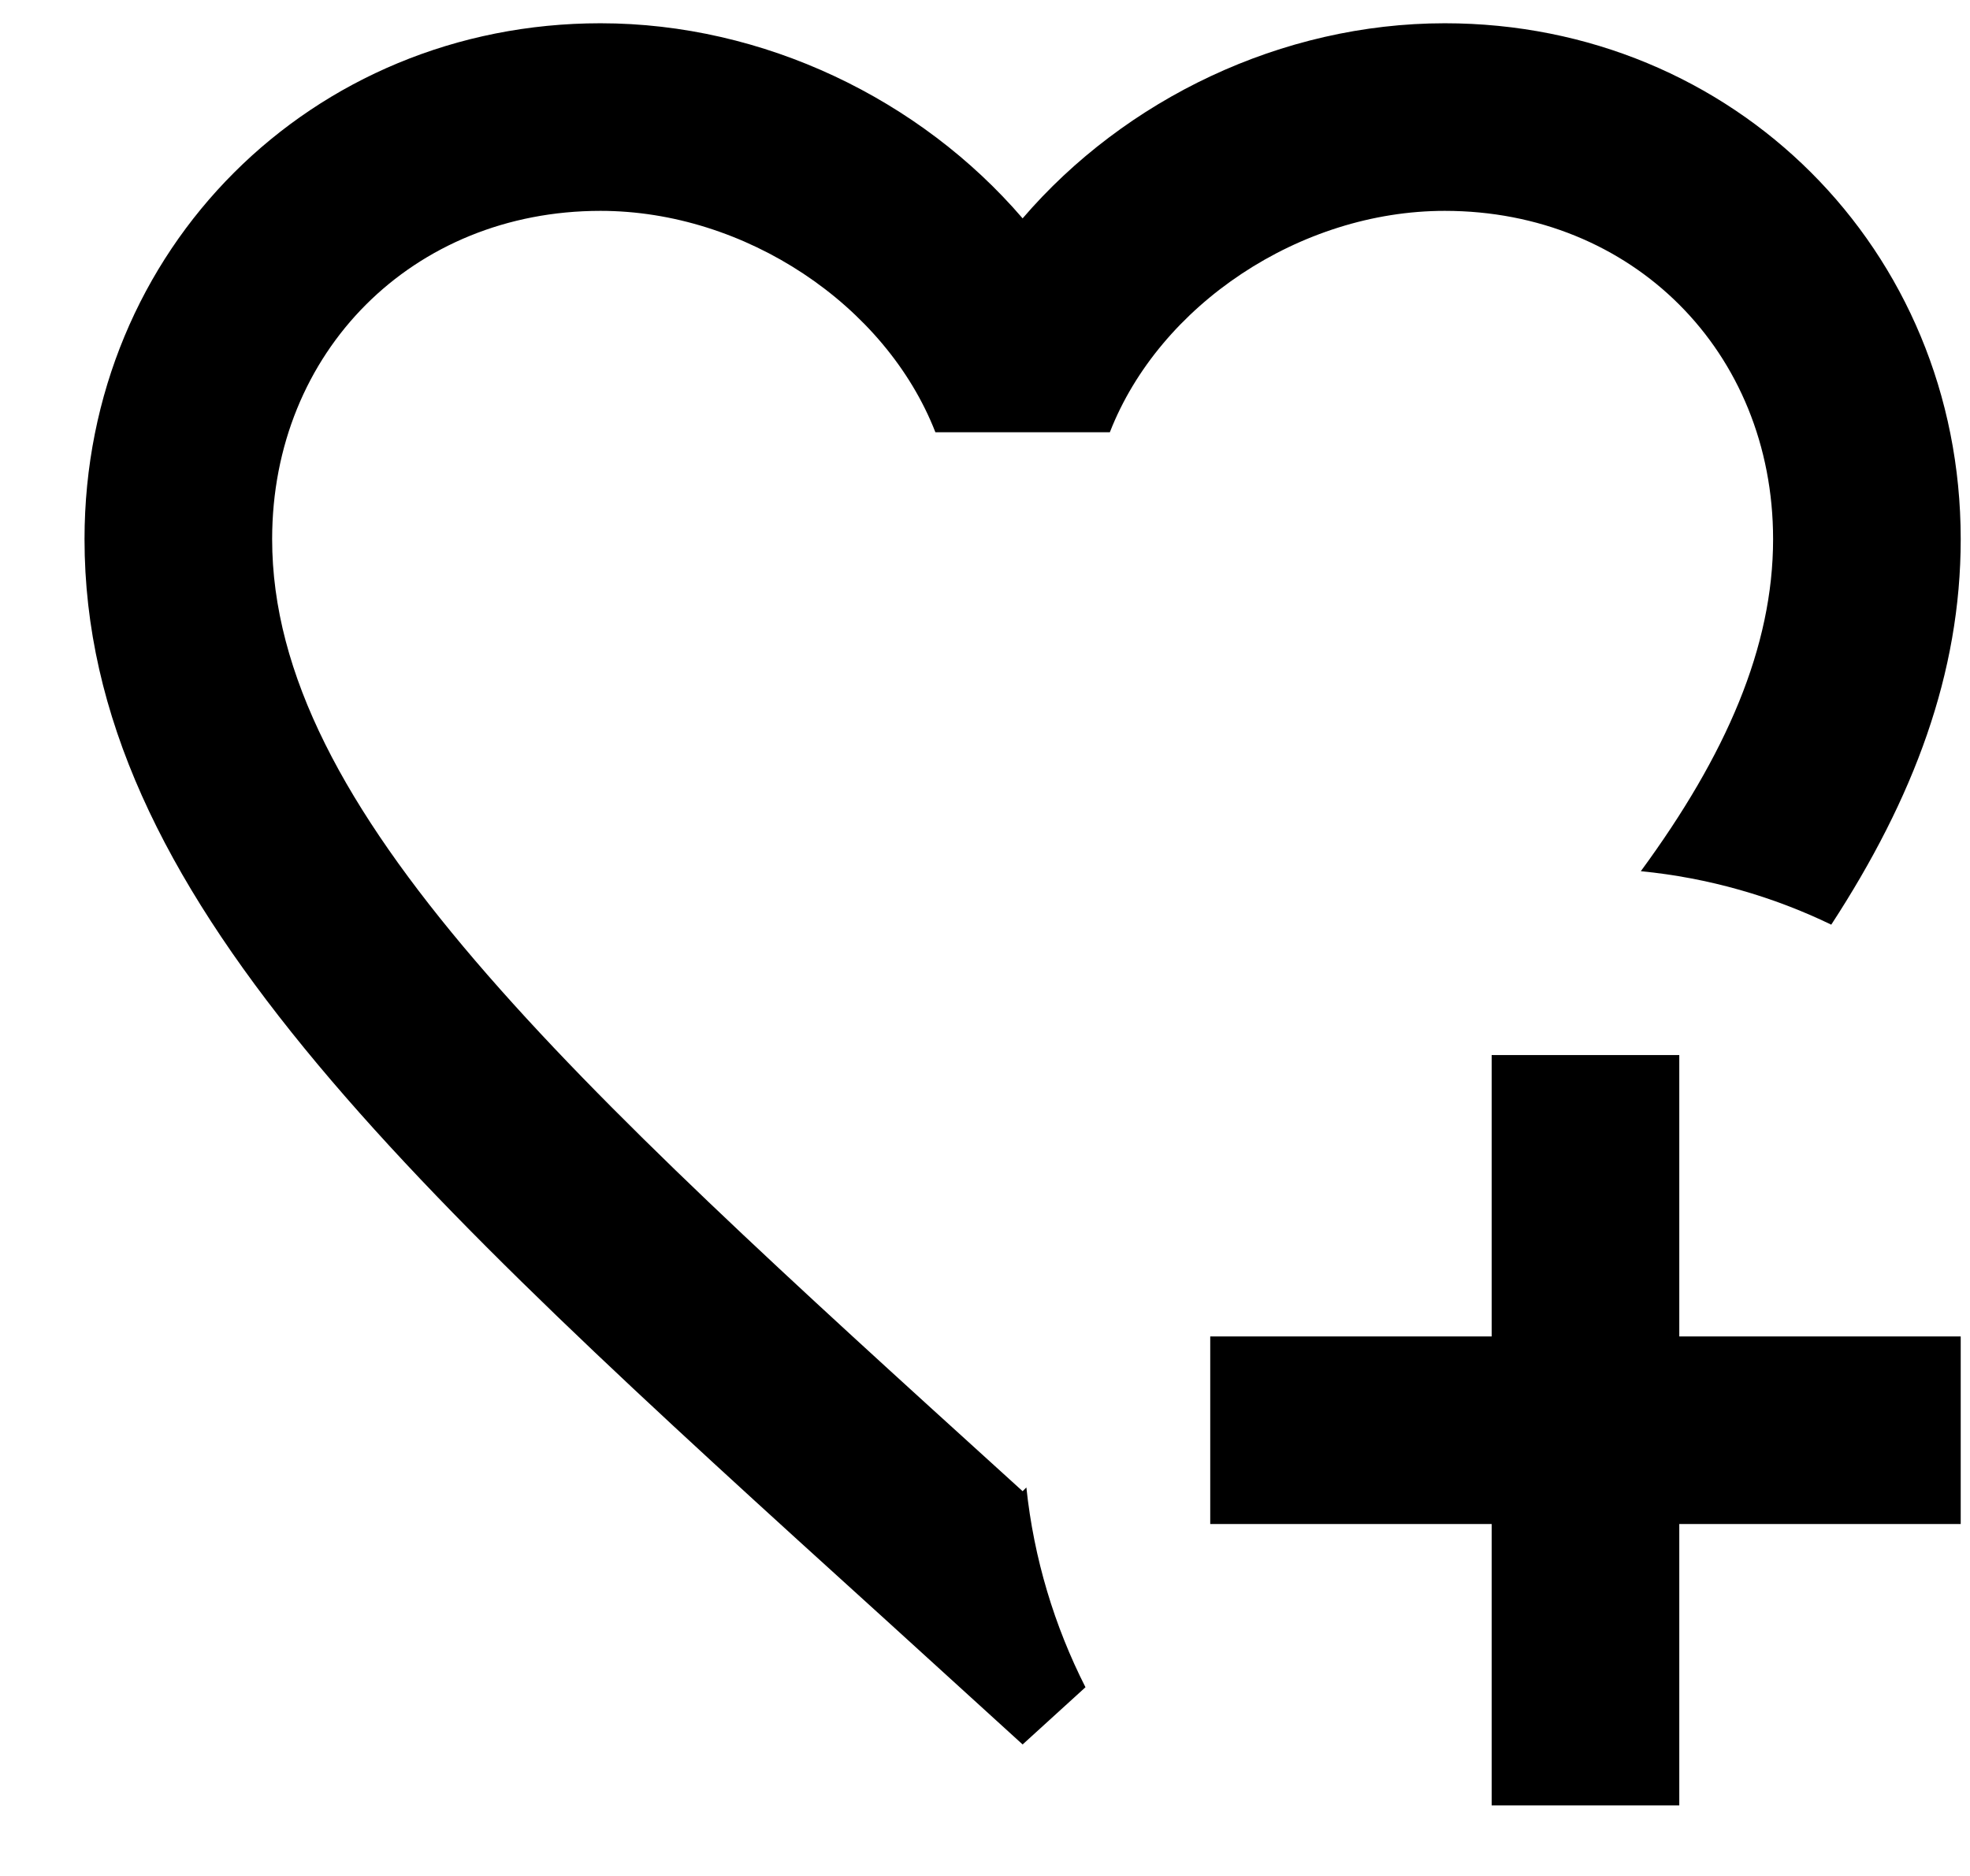 <svg width="21" height="20" viewBox="0 0 21 20" fill="none" xmlns="http://www.w3.org/2000/svg">
<path d="M11.571 17.988L10.901 18.598L9.451 17.278C4.301 12.608 0.901 9.518 0.901 5.748C0.901 2.658 3.321 0.248 6.401 0.248C8.141 0.248 9.811 1.058 10.901 2.328C11.991 1.058 13.661 0.248 15.401 0.248C18.481 0.248 20.901 2.658 20.901 5.748C20.901 7.178 20.401 8.508 19.521 9.858C18.901 9.558 18.211 9.358 17.491 9.288C18.401 8.048 18.901 6.898 18.901 5.748C18.901 3.748 17.401 2.248 15.401 2.248C13.861 2.248 12.361 3.248 11.831 4.608H9.971C9.441 3.248 7.941 2.248 6.401 2.248C4.401 2.248 2.901 3.748 2.901 5.748C2.901 8.638 6.041 11.488 10.791 15.798L10.901 15.898L10.941 15.858C11.021 16.618 11.241 17.338 11.571 17.988ZM15.901 11.248V14.248H12.901V16.248H15.901V19.248H17.901V16.248H20.901V14.248H17.901V11.248H15.901Z" fill="black"/>
</svg>
